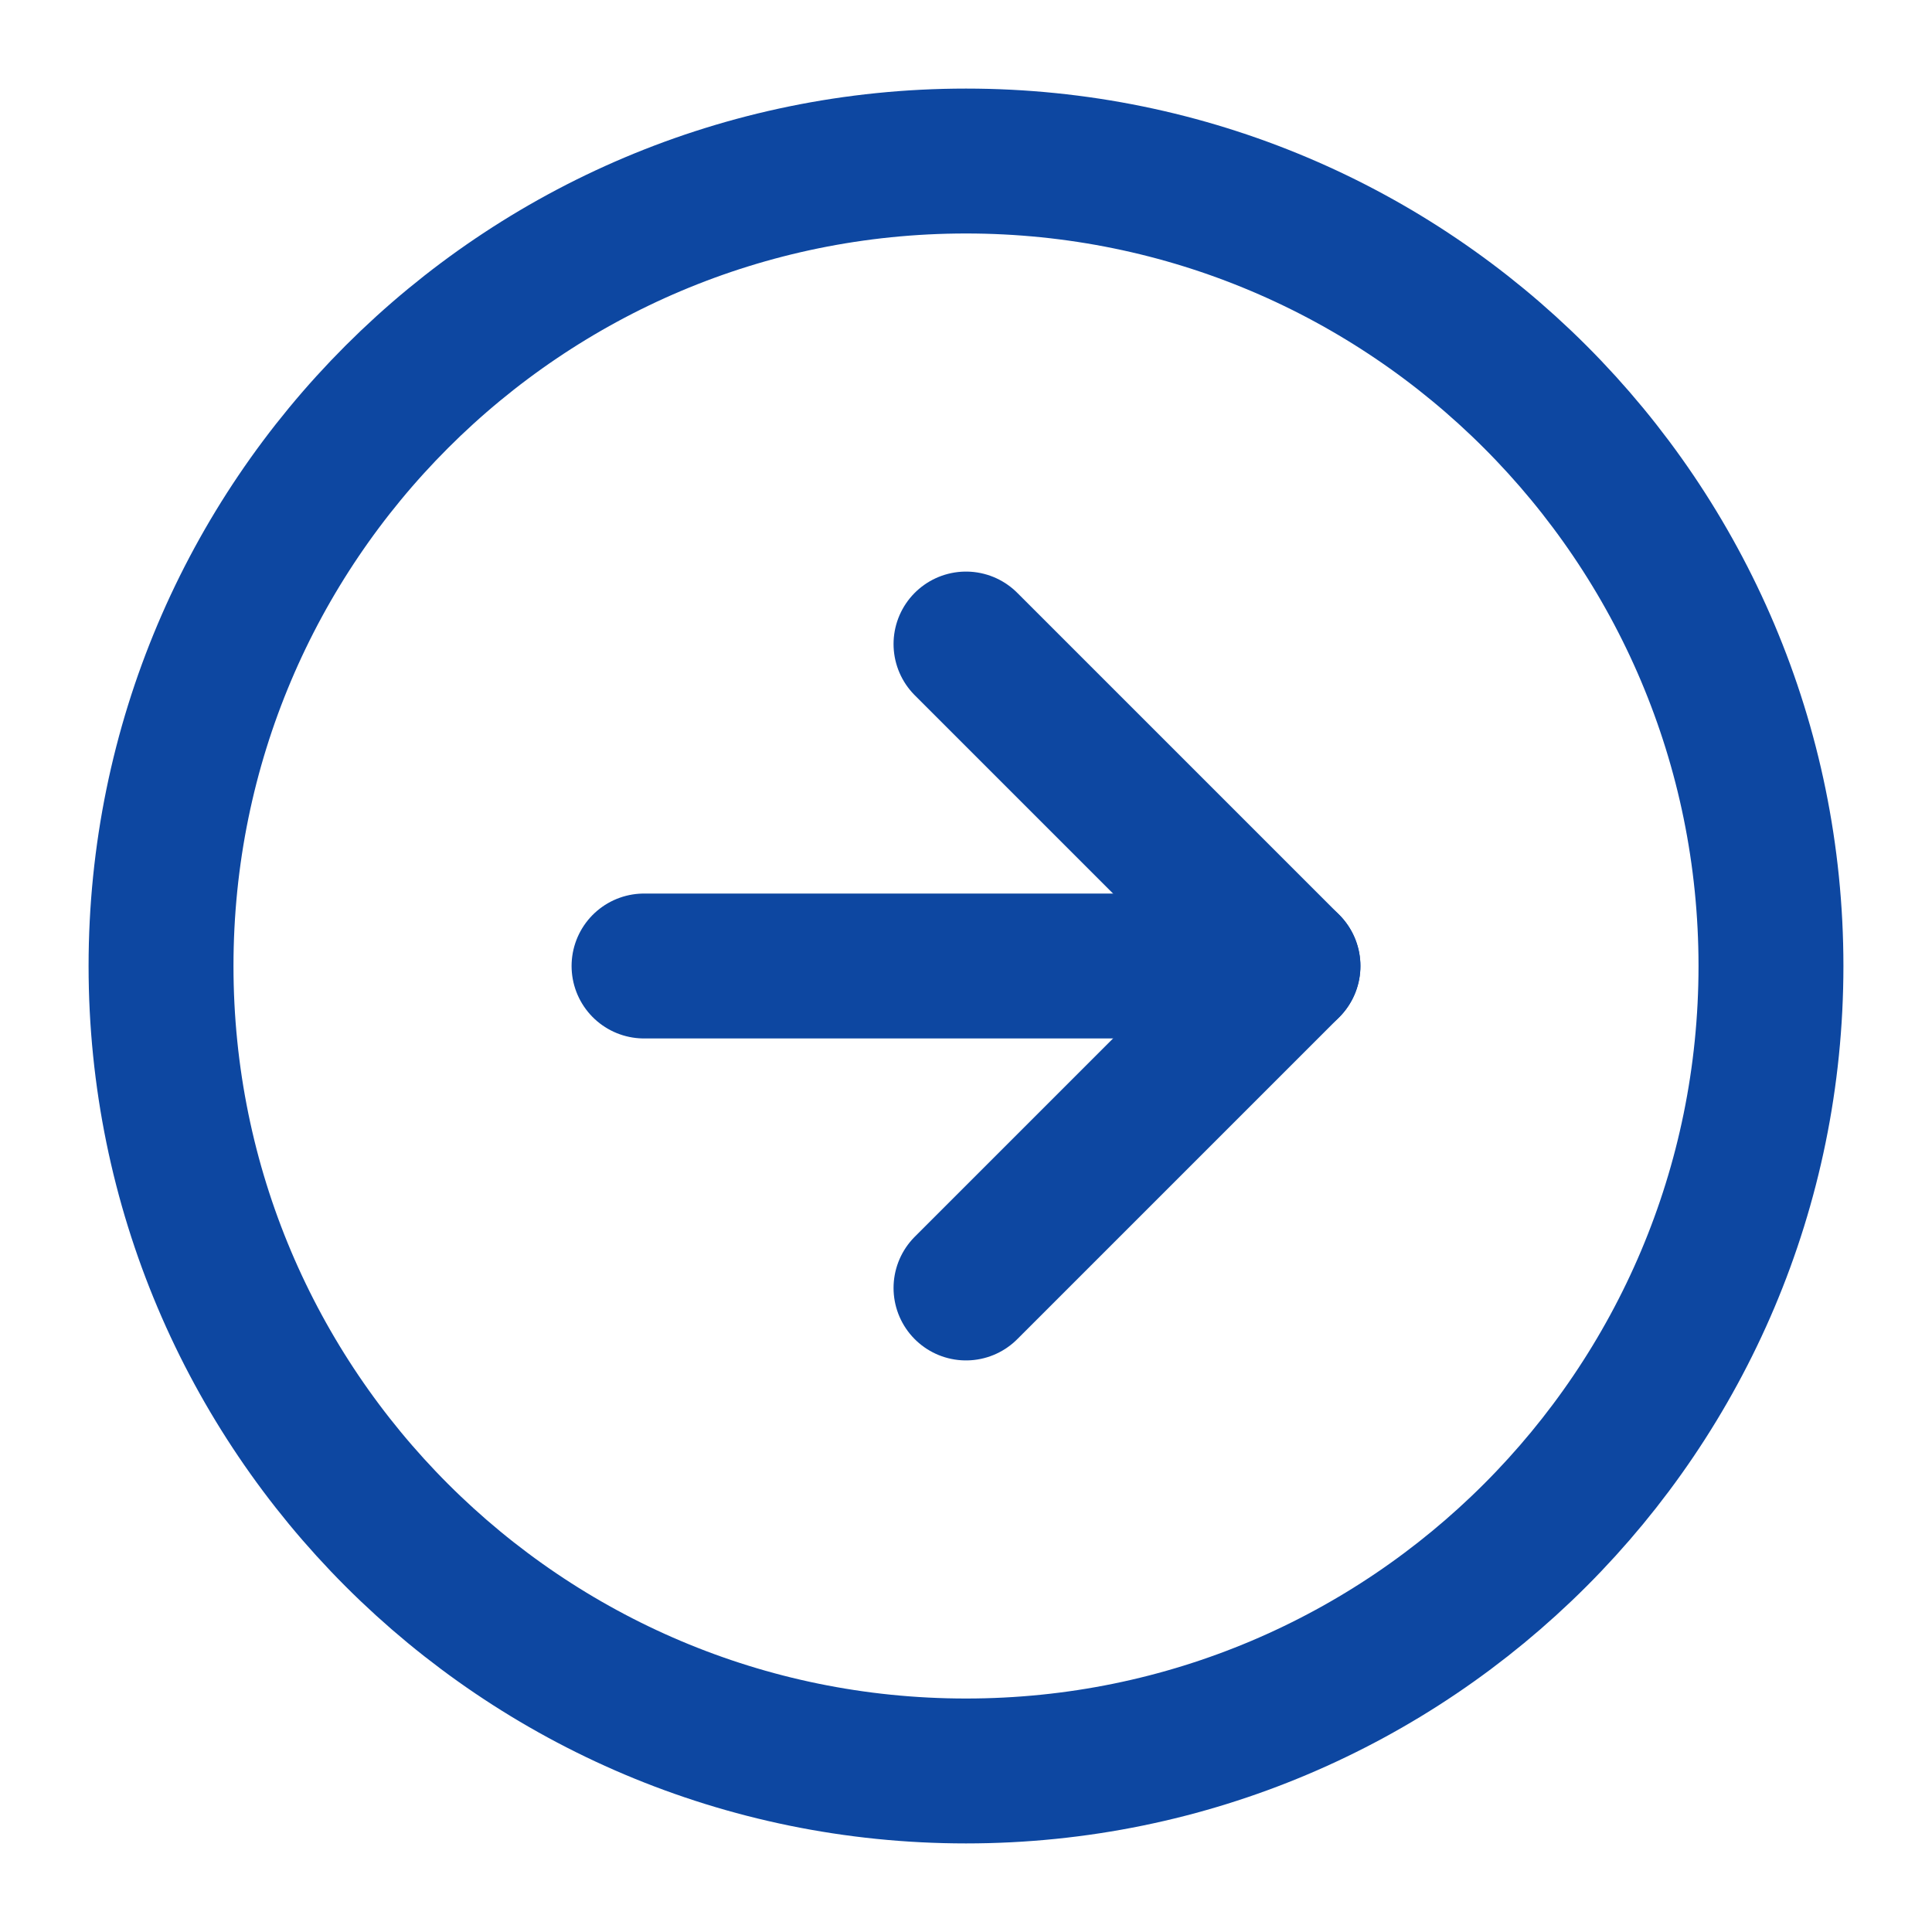 <svg width="20" height="20" viewBox="0 0 20 20" fill="none" xmlns="http://www.w3.org/2000/svg">
<path d="M10 18.333C14.602 18.333 18.333 14.602 18.333 10C18.333 5.398 14.602 1.667 10 1.667C5.398 1.667 1.667 5.398 1.667 10C1.667 14.602 5.398 18.333 10 18.333Z" stroke="#0D47A1" stroke-width="1.5" stroke-linecap="round" stroke-linejoin="round"/>
<path d="M10 13.333L13.333 10L10 6.667" stroke="#0D47A1" stroke-width="1.5" stroke-linecap="round" stroke-linejoin="round"/>
<path d="M6.667 10H13.333" stroke="#0D47A1" stroke-width="1.5" stroke-linecap="round" stroke-linejoin="round"/>
</svg>

